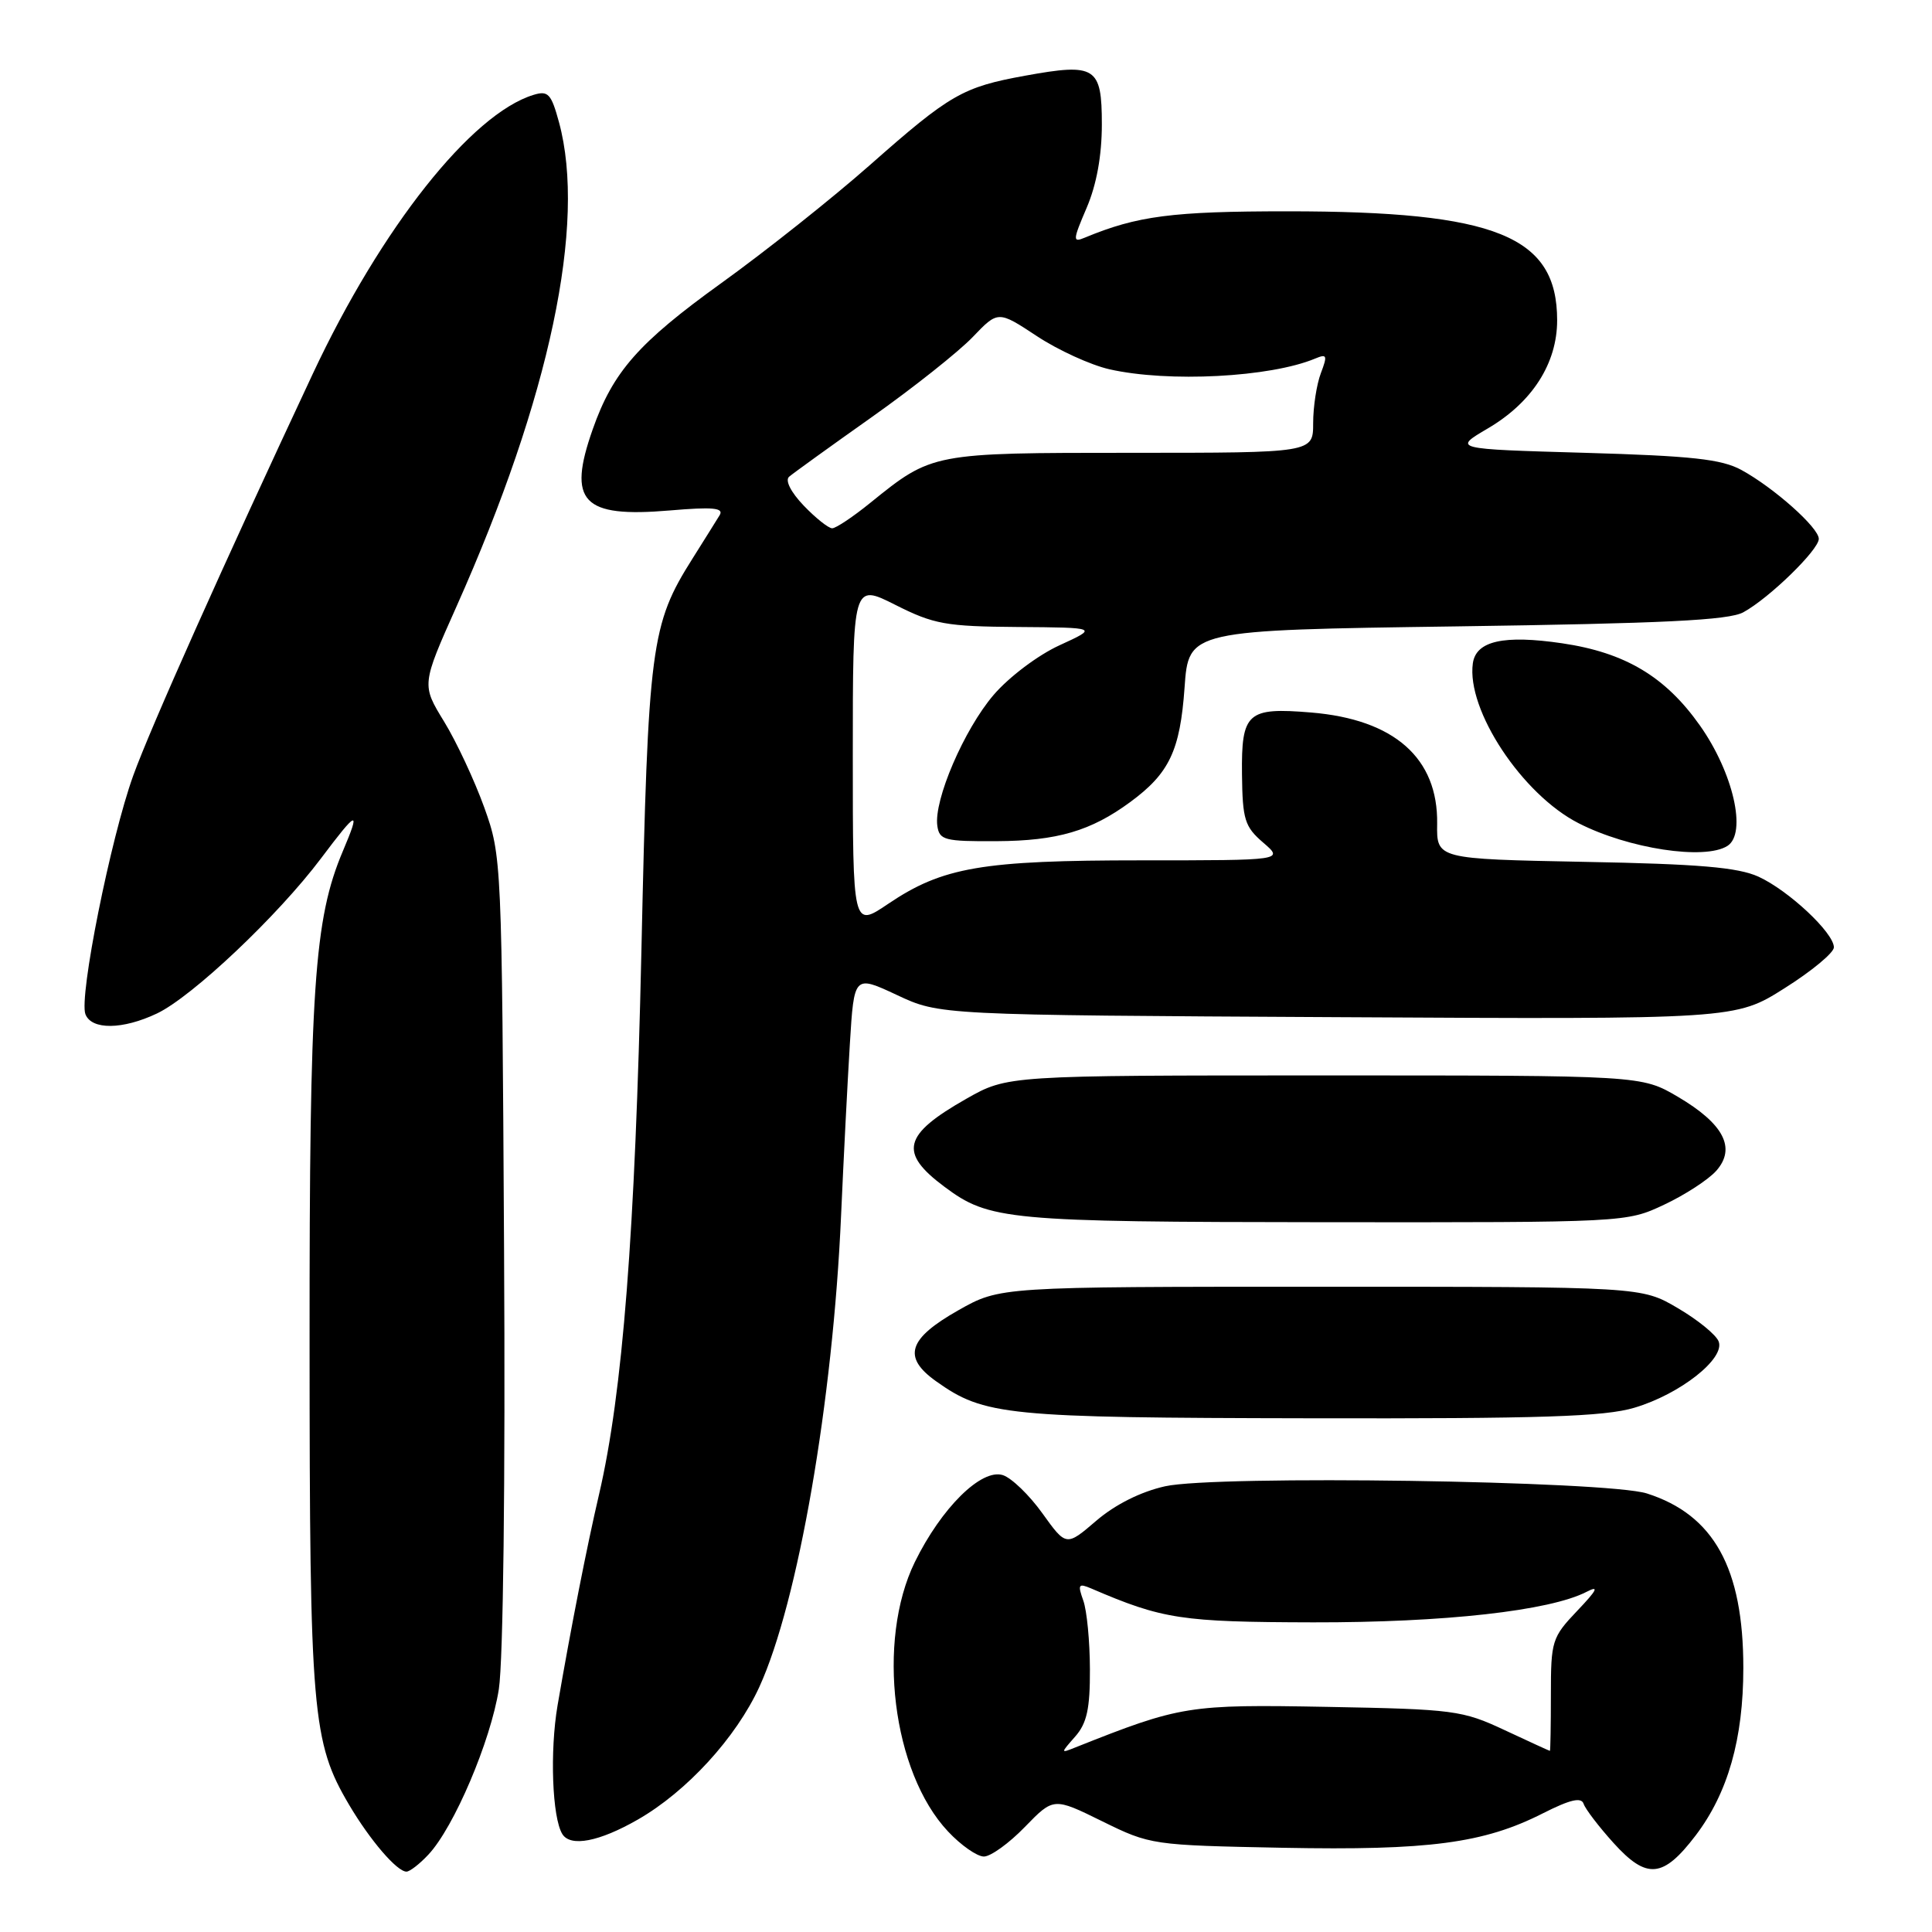 <?xml version="1.0" encoding="UTF-8" standalone="no"?>
<!DOCTYPE svg PUBLIC "-//W3C//DTD SVG 1.1//EN" "http://www.w3.org/Graphics/SVG/1.1/DTD/svg11.dtd" >
<svg xmlns="http://www.w3.org/2000/svg" xmlns:xlink="http://www.w3.org/1999/xlink" version="1.1" viewBox="0 0 256 256">
 <g >
 <path fill="currentColor"
d=" M 56.76 245.75 C 60.16 242.13 65.02 230.70 66.10 223.82 C 66.68 220.03 66.97 196.43 66.79 165.48 C 66.50 113.91 66.48 113.45 64.17 107.00 C 62.88 103.42 60.49 98.30 58.85 95.62 C 55.86 90.74 55.86 90.74 60.49 80.36 C 72.86 52.66 77.72 29.65 74.07 16.20 C 73.04 12.42 72.63 11.98 70.70 12.57 C 62.47 15.08 50.51 30.19 41.46 49.50 C 29.62 74.77 19.94 96.43 17.65 102.78 C 14.66 111.07 10.44 132.11 11.32 134.39 C 12.13 136.49 16.25 136.45 20.80 134.29 C 25.47 132.07 36.81 121.35 42.52 113.76 C 47.39 107.28 47.82 107.14 45.43 112.78 C 41.62 121.78 41.00 130.91 41.02 178.00 C 41.03 227.04 41.36 230.85 46.26 239.15 C 49.04 243.85 52.60 248.00 53.86 248.00 C 54.30 248.00 55.60 246.99 56.76 245.75 Z  M 224.68 243.21 C 228.96 237.58 231.00 230.42 231.00 221.00 C 231.00 207.78 227.09 200.72 218.22 197.89 C 212.93 196.21 161.12 195.44 154.38 196.94 C 151.16 197.66 147.78 199.35 145.27 201.50 C 141.28 204.92 141.28 204.92 138.12 200.52 C 136.39 198.10 134.03 195.83 132.88 195.46 C 130.04 194.56 124.74 199.80 121.22 206.98 C 116.10 217.46 118.24 234.84 125.62 242.68 C 127.33 244.51 129.47 246.00 130.37 246.00 C 131.27 246.00 133.71 244.24 135.80 242.08 C 139.61 238.16 139.61 238.16 146.05 241.33 C 152.43 244.47 152.68 244.50 169.97 244.84 C 189.32 245.21 196.61 244.25 204.43 240.28 C 208.07 238.44 209.53 238.10 209.84 239.02 C 210.07 239.71 211.85 242.04 213.79 244.19 C 218.20 249.07 220.36 248.88 224.68 243.21 Z  M 84.52 241.10 C 91.01 237.38 97.54 230.24 100.62 223.52 C 105.74 212.33 110.37 185.64 111.45 161.00 C 111.78 153.57 112.30 143.38 112.61 138.34 C 113.17 129.19 113.17 129.19 118.84 131.84 C 124.50 134.50 124.50 134.50 177.22 134.78 C 229.94 135.07 229.94 135.07 236.47 130.94 C 240.06 128.68 243.00 126.24 243.00 125.53 C 243.00 123.61 237.00 117.99 233.00 116.16 C 230.28 114.93 225.12 114.48 209.93 114.20 C 190.36 113.82 190.36 113.82 190.43 109.16 C 190.56 100.45 184.75 95.32 173.72 94.41 C 165.27 93.71 164.48 94.41 164.57 102.61 C 164.64 108.61 164.93 109.54 167.38 111.65 C 170.11 114.00 170.11 114.00 151.27 114.00 C 130.11 114.00 124.91 114.89 117.68 119.77 C 113.00 122.93 113.00 122.93 113.00 100.12 C 113.00 77.31 113.00 77.31 118.64 80.15 C 123.74 82.72 125.31 83.01 134.89 83.08 C 145.50 83.16 145.50 83.16 140.40 85.50 C 137.55 86.80 133.70 89.70 131.66 92.08 C 127.74 96.66 123.72 106.02 124.20 109.42 C 124.47 111.32 125.14 111.50 132.04 111.46 C 140.10 111.42 144.55 110.11 149.77 106.27 C 154.94 102.47 156.37 99.46 156.96 91.11 C 157.50 83.50 157.50 83.50 193.00 83.00 C 220.39 82.61 229.07 82.19 231.00 81.13 C 234.43 79.26 241.00 72.86 241.00 71.40 C 241.00 69.92 235.06 64.63 230.74 62.27 C 228.11 60.84 224.18 60.41 210.00 60.00 C 192.50 59.50 192.50 59.50 197.16 56.76 C 203.03 53.31 206.33 48.15 206.33 42.44 C 206.33 31.27 198.26 28.00 170.61 28.00 C 155.30 28.00 150.71 28.60 143.74 31.49 C 142.12 32.17 142.14 31.85 143.99 27.53 C 145.30 24.47 146.00 20.63 146.00 16.48 C 146.00 8.85 145.19 8.33 135.84 10.03 C 127.57 11.53 125.89 12.49 115.29 21.85 C 110.33 26.23 101.46 33.28 95.58 37.51 C 84.60 45.42 81.22 49.26 78.54 56.88 C 75.15 66.50 77.16 68.62 88.73 67.64 C 94.47 67.15 95.94 67.29 95.36 68.26 C 94.94 68.94 93.33 71.53 91.77 74.00 C 86.23 82.78 85.88 85.42 84.99 126.00 C 84.16 163.38 82.51 184.57 79.38 198.00 C 77.75 204.99 75.67 215.58 73.88 225.97 C 72.84 232.06 73.17 240.84 74.51 243.02 C 75.59 244.77 79.40 244.04 84.52 241.10 Z  M 216.57 186.53 C 222.61 184.74 228.61 180.02 227.73 177.75 C 227.40 176.87 224.96 174.88 222.31 173.33 C 217.50 170.50 217.50 170.50 175.00 170.50 C 132.50 170.50 132.50 170.50 127.00 173.61 C 120.32 177.39 119.55 179.83 124.03 183.02 C 130.44 187.58 133.25 187.86 173.57 187.93 C 204.26 187.99 212.59 187.72 216.57 186.53 Z  M 220.50 159.63 C 223.25 158.34 226.36 156.32 227.41 155.14 C 230.08 152.13 228.41 148.91 222.31 145.32 C 217.50 142.50 217.50 142.50 175.50 142.50 C 133.50 142.50 133.50 142.50 128.05 145.59 C 119.65 150.36 119.06 152.72 125.14 157.25 C 131.08 161.69 133.45 161.91 175.50 161.95 C 215.43 161.98 215.51 161.98 220.50 159.63 Z  M 228.89 112.09 C 231.51 110.43 229.66 102.37 225.24 96.12 C 220.67 89.65 215.34 86.47 207.00 85.24 C 199.26 84.10 195.58 84.92 195.16 87.89 C 194.29 94.06 201.69 105.27 209.17 109.08 C 215.78 112.46 225.88 114.00 228.89 112.09 Z  M 142.47 230.10 C 144.02 228.34 144.44 226.41 144.42 221.18 C 144.41 217.50 144.02 213.41 143.54 212.08 C 142.78 209.95 142.90 209.76 144.59 210.48 C 154.08 214.56 156.51 214.93 174.00 214.97 C 191.38 215.00 205.35 213.44 210.22 210.93 C 211.94 210.04 211.64 210.66 209.00 213.43 C 205.64 216.96 205.50 217.42 205.50 224.56 C 205.50 228.65 205.44 232.00 205.37 232.00 C 205.30 232.00 202.60 230.76 199.37 229.25 C 193.78 226.63 192.66 226.48 175.88 226.17 C 157.45 225.83 156.46 225.99 142.50 231.54 C 140.51 232.34 140.51 232.33 142.47 230.10 Z  M 106.49 66.99 C 104.79 65.21 104.00 63.65 104.56 63.17 C 105.08 62.72 110.00 59.17 115.50 55.28 C 121.00 51.39 127.02 46.61 128.88 44.67 C 132.25 41.15 132.25 41.15 137.38 44.53 C 140.19 46.39 144.53 48.37 147.00 48.93 C 154.80 50.70 168.32 50.00 174.27 47.51 C 175.83 46.86 175.92 47.08 175.02 49.45 C 174.46 50.92 174.00 53.90 174.00 56.07 C 174.00 60.00 174.00 60.00 149.95 60.00 C 123.49 60.00 123.52 60.00 115.33 66.62 C 113.04 68.48 110.76 70.00 110.27 70.00 C 109.78 70.00 108.08 68.65 106.49 66.99 Z "/>
</g>
</svg>